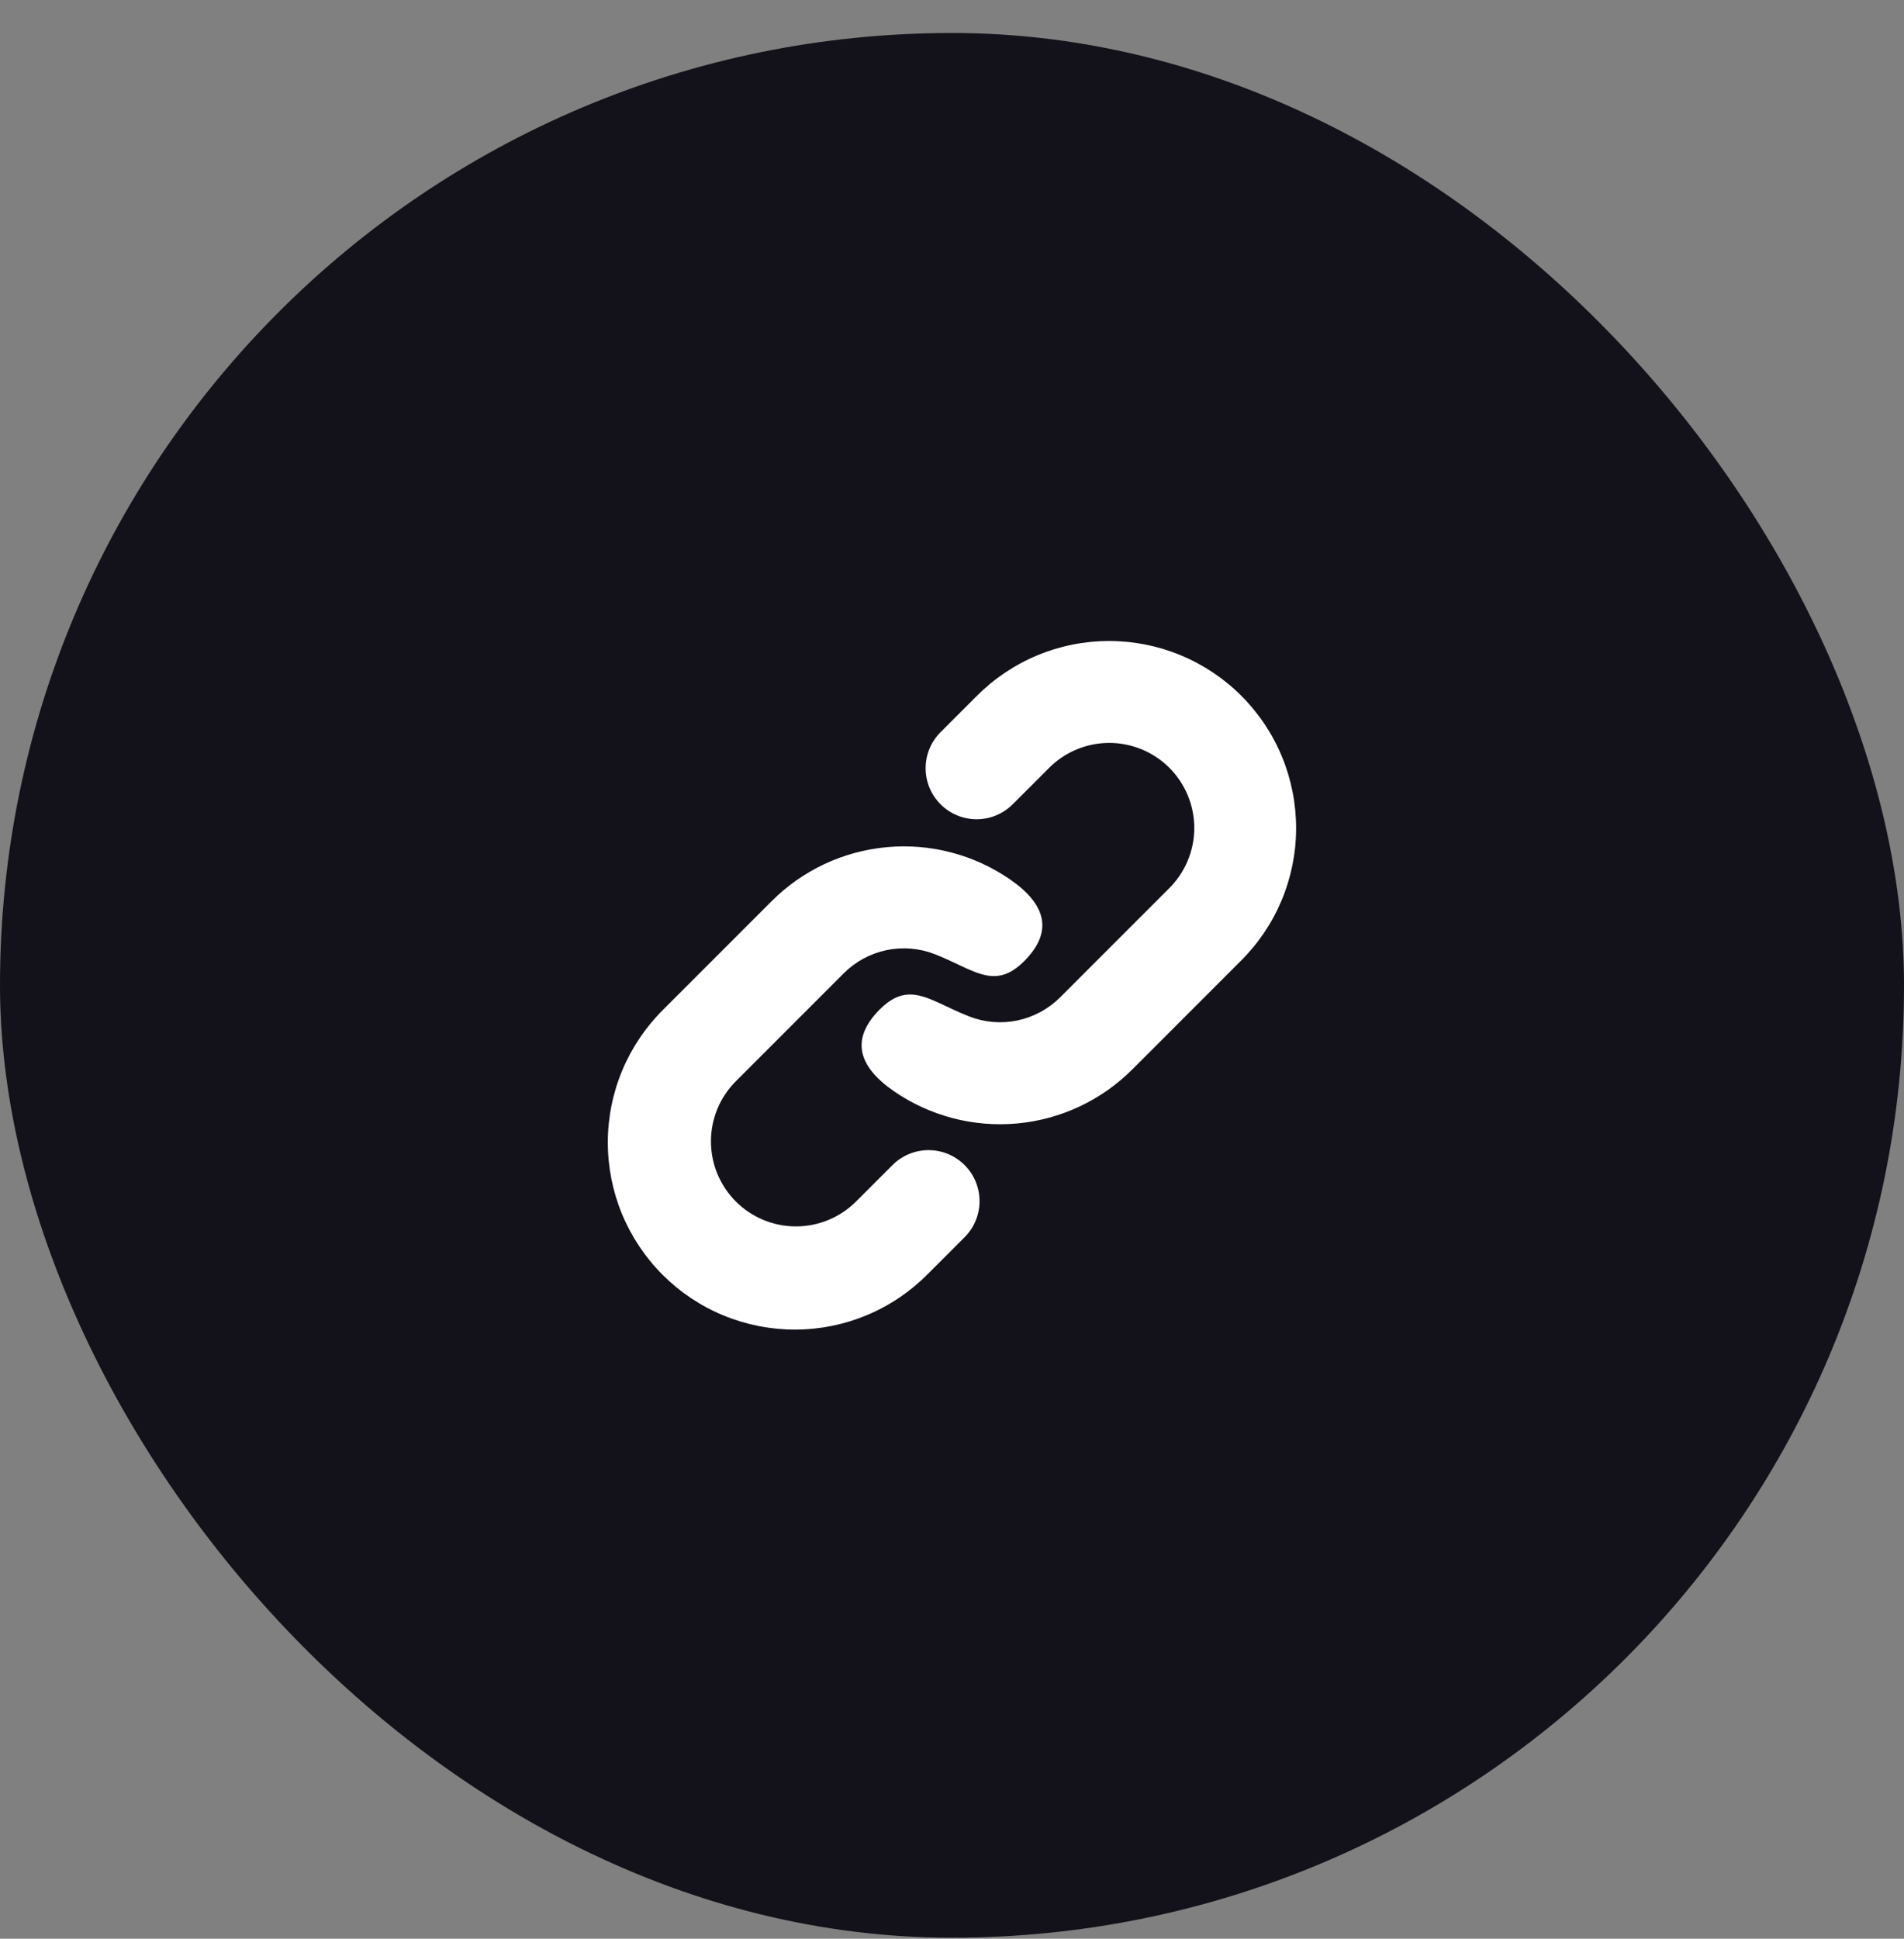 <svg width="56" height="57" viewBox="0 0 56 57" fill="none" xmlns="http://www.w3.org/2000/svg">
<rect x="0" y="0" width="56" height="57" fill="#808080" stroke="none"/>
<rect y="0.97" width="56" height="56" rx="28" fill="#13111A"/>
<path d="M22.696 26.494L19.514 29.676C18.998 30.186 18.587 30.792 18.306 31.461C18.025 32.13 17.879 32.847 17.877 33.573C17.875 34.298 18.016 35.017 18.292 35.687C18.569 36.358 18.975 36.967 19.488 37.48C20.001 37.993 20.61 38.4 21.281 38.676C21.951 38.952 22.67 39.093 23.395 39.091C24.121 39.089 24.838 38.943 25.507 38.662C26.176 38.381 26.782 37.97 27.292 37.454L28.352 36.394C28.495 36.256 28.61 36.09 28.688 35.907C28.767 35.724 28.809 35.528 28.81 35.328C28.812 35.129 28.774 34.932 28.699 34.747C28.624 34.563 28.512 34.395 28.372 34.255C28.231 34.114 28.063 34.002 27.879 33.927C27.695 33.851 27.497 33.813 27.298 33.815C27.099 33.816 26.902 33.858 26.719 33.936C26.536 34.015 26.37 34.129 26.232 34.272L25.17 35.333C24.7 35.798 24.066 36.059 23.404 36.057C22.743 36.056 22.11 35.792 21.642 35.325C21.175 34.857 20.912 34.224 20.91 33.562C20.909 32.901 21.169 32.267 21.635 31.797L24.817 28.615C25.161 28.271 25.598 28.035 26.074 27.935C26.55 27.836 27.045 27.877 27.498 28.055C27.66 28.119 27.81 28.185 27.952 28.251L28.416 28.468C29.036 28.748 29.513 28.868 30.12 28.262C30.992 27.39 30.766 26.585 29.703 25.852C28.644 25.124 27.363 24.789 26.084 24.907C24.804 25.024 23.605 25.585 22.696 26.494ZM28.706 20.484L27.646 21.544C27.373 21.827 27.221 22.206 27.224 22.599C27.228 22.992 27.385 23.369 27.663 23.647C27.941 23.925 28.317 24.083 28.711 24.087C29.104 24.09 29.483 23.939 29.766 23.666L30.827 22.606C31.058 22.367 31.333 22.177 31.638 22.046C31.943 21.914 32.271 21.845 32.603 21.842C32.935 21.839 33.264 21.903 33.572 22.028C33.879 22.154 34.158 22.339 34.393 22.574C34.628 22.809 34.813 23.088 34.939 23.395C35.065 23.702 35.128 24.031 35.126 24.363C35.123 24.695 35.054 25.023 34.923 25.328C34.792 25.633 34.602 25.909 34.363 26.14L31.181 29.322C30.837 29.666 30.4 29.902 29.924 30.002C29.448 30.101 28.953 30.06 28.5 29.882C28.338 29.818 28.188 29.752 28.046 29.686L27.582 29.469C26.962 29.189 26.484 29.069 25.878 29.675C25.006 30.547 25.232 31.352 26.295 32.085C27.354 32.813 28.635 33.148 29.915 33.031C31.195 32.913 32.393 32.352 33.302 31.443L36.484 28.261C37 27.752 37.411 27.145 37.692 26.476C37.973 25.808 38.119 25.09 38.121 24.364C38.123 23.639 37.982 22.92 37.706 22.25C37.429 21.579 37.023 20.97 36.51 20.457C35.997 19.944 35.388 19.538 34.717 19.261C34.047 18.985 33.328 18.843 32.603 18.846C31.877 18.848 31.16 18.994 30.491 19.275C29.822 19.556 29.215 19.968 28.706 20.484Z" fill="white"/>
</svg>
